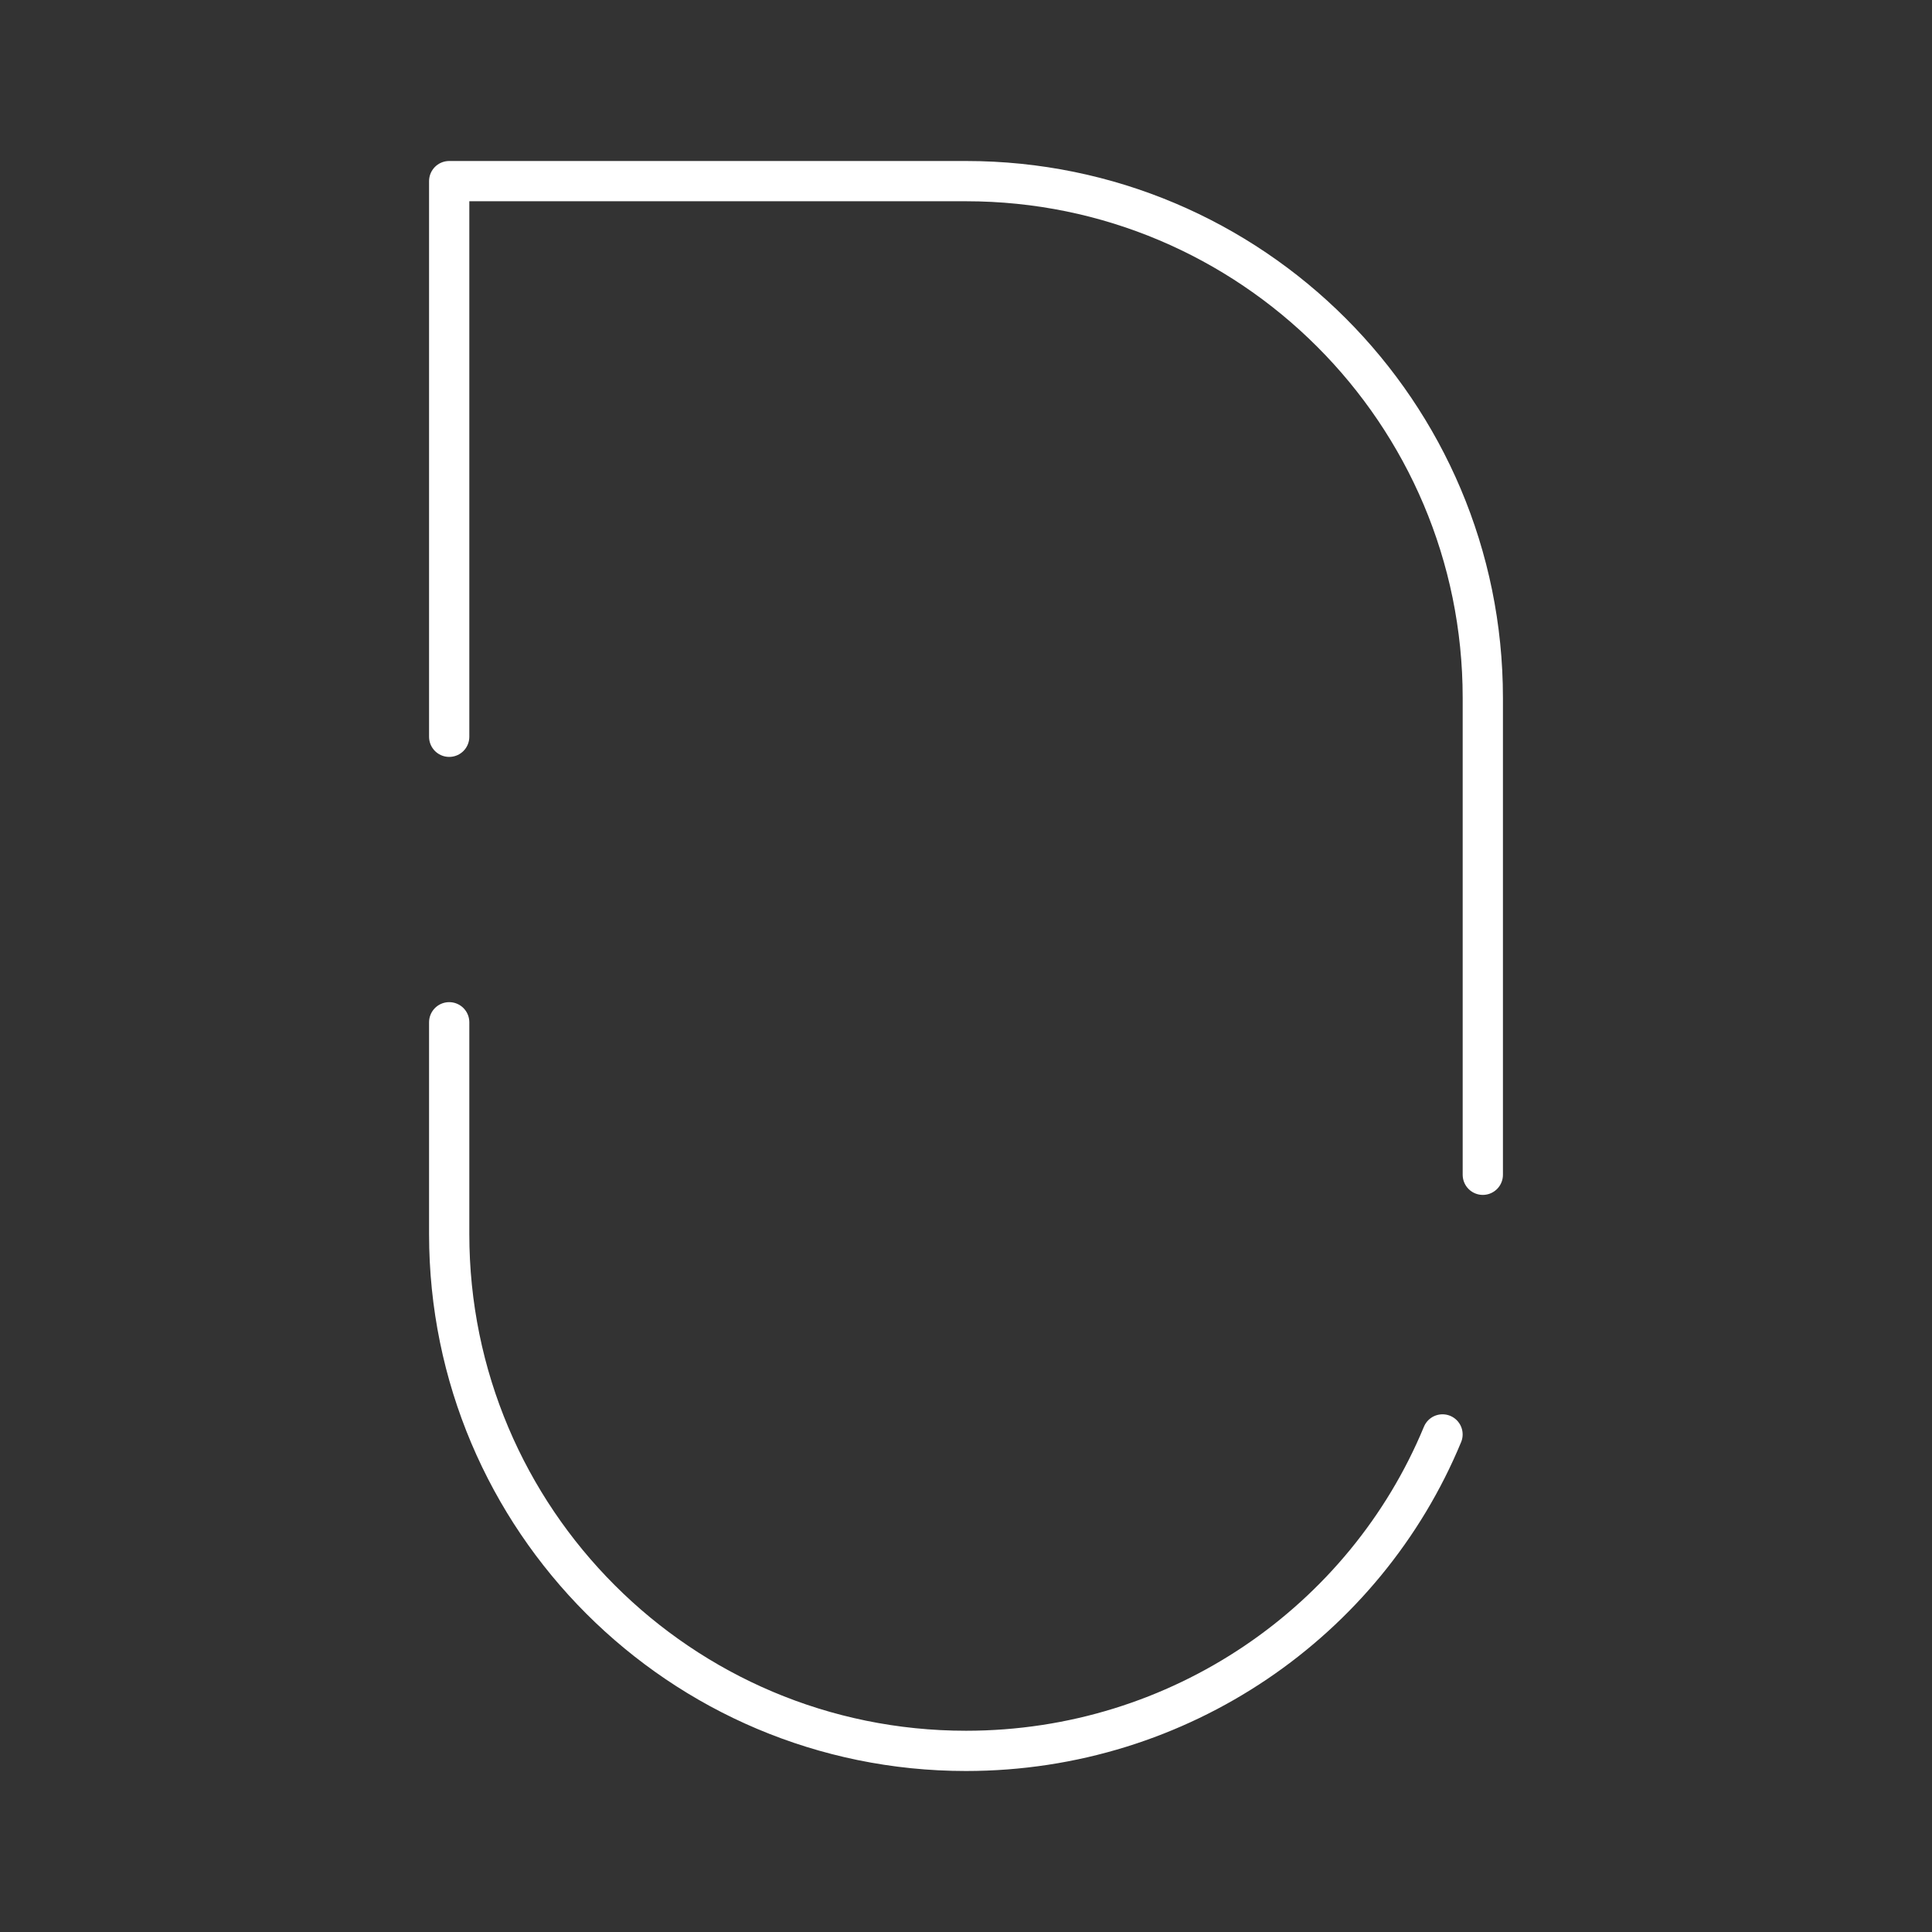 <?xml version="1.0" encoding="UTF-8"?><svg id="a" xmlns="http://www.w3.org/2000/svg" viewBox="0 0 48 48"><rect x="0" y="0" width="48" height="48" fill="#333333" stroke="none"/><defs><style>.b{fill:none;stroke:#fff;stroke-linecap:round;stroke-linejoin:round;}</style></defs><path class="b" d="M35.839,35.638c-1.916,4.631-6.513,7.862-11.839,7.862-7.091,0-12.84-5.749-12.84-12.84v-5.262"/><path class="b" d="M36.84,29.187v-11.847c0-7.091-5.749-12.84-12.84-12.84h-12.84v13.805"/></svg>